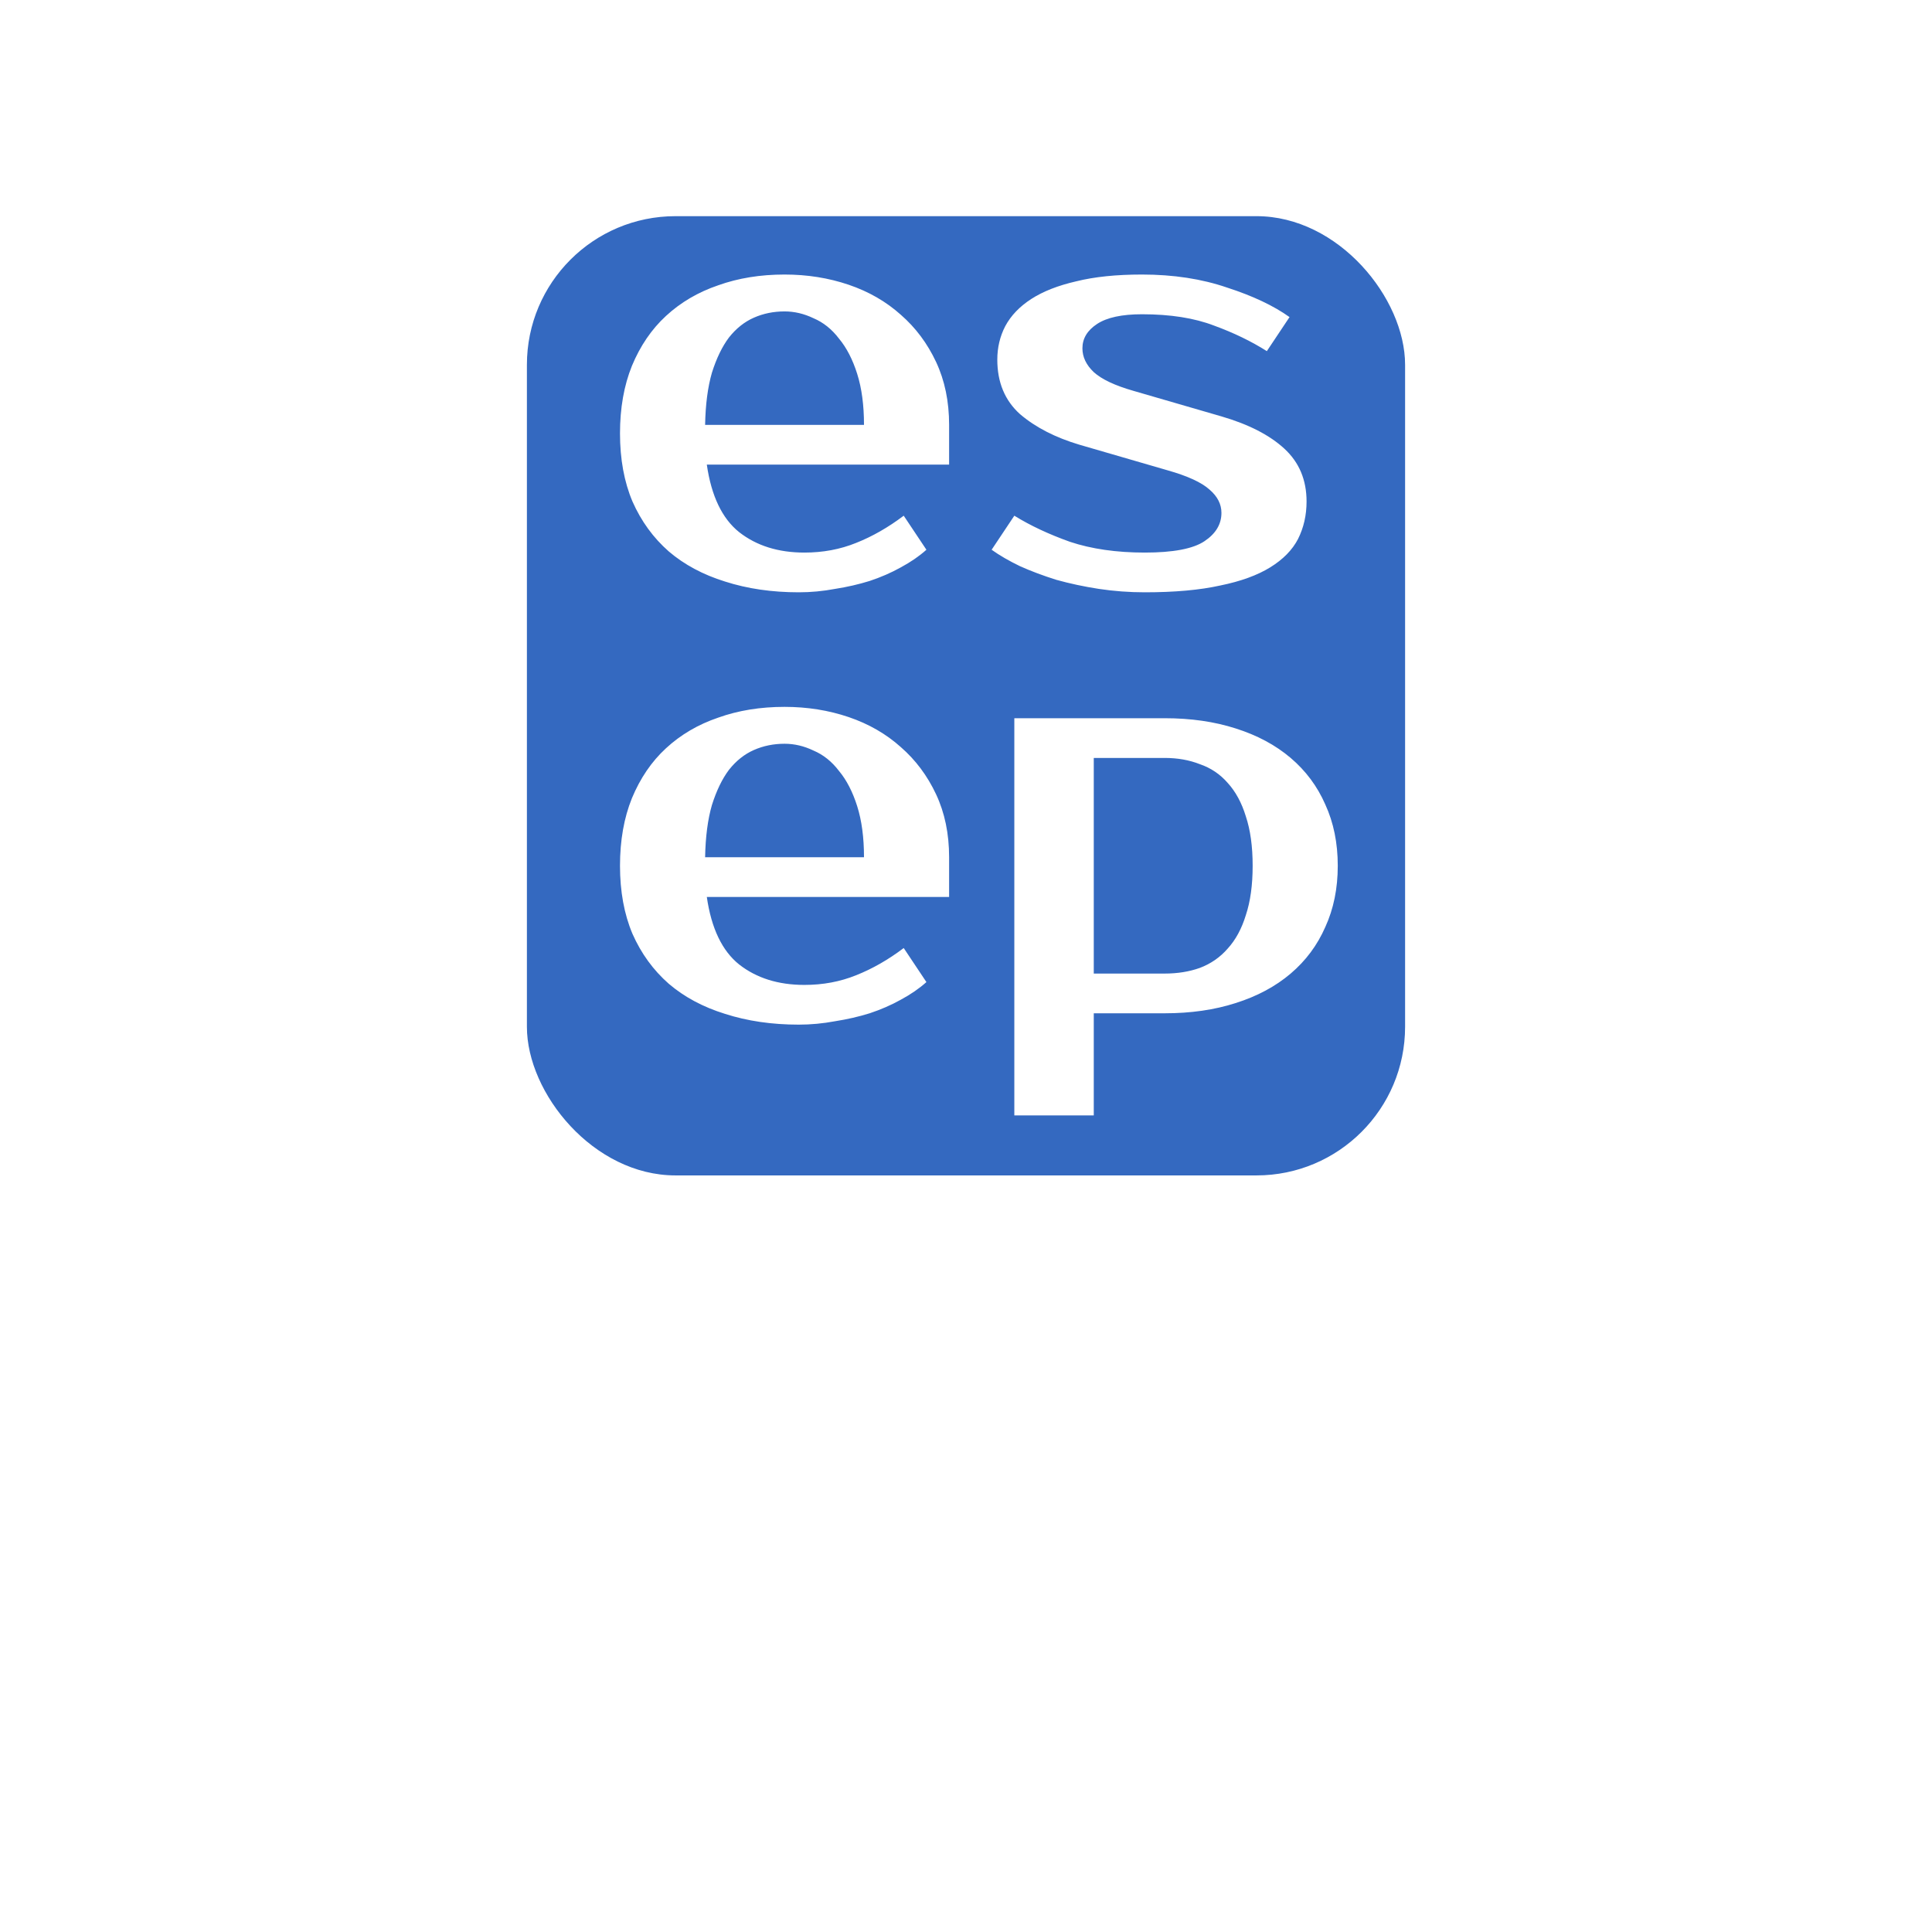 <svg width="143" height="143" viewBox="0 0 143 143" fill="none" xmlns="http://www.w3.org/2000/svg">
<g filter="url(#filter0_d_186_1275)">
<path fill-rule="evenodd" clip-rule="evenodd" d="M53.056 10H89.945C102.678 10 113 20.322 113 33.056V69.945C113 82.678 102.678 93 89.945 93H53.056C40.322 93 30 82.678 30 69.945V33.056C30 20.322 40.322 10 53.056 10Z" fill="white"/>
</g>
<rect x="39" y="16" width="65" height="71" rx="11" fill="#3469C0"/>
<path d="M59.54 40.9C60.912 40.9 62.186 40.662 63.362 40.186C64.566 39.71 65.742 39.038 66.89 38.17L68.57 40.69C68.038 41.166 67.408 41.6 66.68 41.992C65.98 42.384 65.21 42.72 64.37 43C63.558 43.252 62.704 43.448 61.808 43.588C60.912 43.756 60.016 43.84 59.12 43.84C57.132 43.84 55.312 43.574 53.66 43.042C52.036 42.538 50.65 41.796 49.502 40.816C48.354 39.808 47.458 38.576 46.814 37.12C46.198 35.664 45.89 33.984 45.89 32.08C45.89 30.204 46.184 28.538 46.772 27.082C47.388 25.598 48.228 24.366 49.292 23.386C50.384 22.378 51.672 21.622 53.156 21.118C54.64 20.586 56.278 20.32 58.07 20.32C59.75 20.32 61.332 20.572 62.816 21.076C64.3 21.58 65.588 22.322 66.68 23.302C67.772 24.254 68.64 25.416 69.284 26.788C69.928 28.16 70.25 29.714 70.25 31.45V34.39H52.316C52.652 36.714 53.45 38.38 54.71 39.388C55.998 40.396 57.608 40.9 59.54 40.9ZM58.07 23.05C57.258 23.05 56.502 23.204 55.802 23.512C55.102 23.82 54.486 24.31 53.954 24.982C53.45 25.654 53.03 26.522 52.694 27.586C52.386 28.65 52.218 29.938 52.19 31.45H63.95C63.95 29.994 63.782 28.734 63.446 27.67C63.11 26.606 62.662 25.738 62.102 25.066C61.57 24.366 60.94 23.862 60.212 23.554C59.512 23.218 58.798 23.05 58.07 23.05ZM80.117 25.78C80.117 26.424 80.397 27.012 80.957 27.544C81.545 28.076 82.525 28.538 83.897 28.93L90.407 30.82C92.423 31.408 93.977 32.206 95.069 33.214C96.161 34.222 96.707 35.524 96.707 37.12C96.707 38.128 96.497 39.052 96.077 39.892C95.657 40.704 94.971 41.404 94.019 41.992C93.067 42.58 91.835 43.028 90.323 43.336C88.811 43.672 86.949 43.84 84.737 43.84C83.589 43.84 82.455 43.756 81.335 43.588C80.243 43.42 79.193 43.196 78.185 42.916C77.205 42.608 76.309 42.272 75.497 41.908C74.685 41.516 73.985 41.11 73.397 40.69L75.077 38.17C76.253 38.898 77.625 39.542 79.193 40.102C80.789 40.634 82.637 40.9 84.737 40.9C86.837 40.9 88.307 40.62 89.147 40.06C89.987 39.5 90.407 38.8 90.407 37.96C90.407 37.316 90.113 36.742 89.525 36.238C88.937 35.706 87.901 35.23 86.417 34.81L79.907 32.92C78.115 32.388 76.645 31.632 75.497 30.652C74.377 29.644 73.817 28.3 73.817 26.62C73.817 25.724 74.013 24.898 74.405 24.142C74.825 23.358 75.469 22.686 76.337 22.126C77.205 21.566 78.311 21.132 79.655 20.824C80.999 20.488 82.623 20.32 84.527 20.32C86.851 20.32 88.951 20.642 90.827 21.286C92.731 21.902 94.271 22.63 95.447 23.47L93.767 25.99C92.619 25.262 91.317 24.632 89.861 24.1C88.405 23.54 86.627 23.26 84.527 23.26C83.043 23.26 81.937 23.498 81.209 23.974C80.481 24.45 80.117 25.052 80.117 25.78Z" fill="white"/>
<path d="M59.54 72.9C60.912 72.9 62.186 72.662 63.362 72.186C64.566 71.71 65.742 71.038 66.89 70.17L68.57 72.69C68.038 73.166 67.408 73.6 66.68 73.992C65.98 74.384 65.21 74.72 64.37 75C63.558 75.252 62.704 75.448 61.808 75.588C60.912 75.756 60.016 75.84 59.12 75.84C57.132 75.84 55.312 75.574 53.66 75.042C52.036 74.538 50.65 73.796 49.502 72.816C48.354 71.808 47.458 70.576 46.814 69.12C46.198 67.664 45.89 65.984 45.89 64.08C45.89 62.204 46.184 60.538 46.772 59.082C47.388 57.598 48.228 56.366 49.292 55.386C50.384 54.378 51.672 53.622 53.156 53.118C54.64 52.586 56.278 52.32 58.07 52.32C59.75 52.32 61.332 52.572 62.816 53.076C64.3 53.58 65.588 54.322 66.68 55.302C67.772 56.254 68.64 57.416 69.284 58.788C69.928 60.16 70.25 61.714 70.25 63.45V66.39H52.316C52.652 68.714 53.45 70.38 54.71 71.388C55.998 72.396 57.608 72.9 59.54 72.9ZM58.07 55.05C57.258 55.05 56.502 55.204 55.802 55.512C55.102 55.82 54.486 56.31 53.954 56.982C53.45 57.654 53.03 58.522 52.694 59.586C52.386 60.65 52.218 61.938 52.19 63.45H63.95C63.95 61.994 63.782 60.734 63.446 59.67C63.11 58.606 62.662 57.738 62.102 57.066C61.57 56.366 60.94 55.862 60.212 55.554C59.512 55.218 58.798 55.05 58.07 55.05ZM80.957 56.1V72.06H86.207C87.159 72.06 88.027 71.92 88.811 71.64C89.623 71.332 90.309 70.856 90.869 70.212C91.457 69.568 91.905 68.742 92.213 67.734C92.549 66.726 92.717 65.508 92.717 64.08C92.717 62.652 92.549 61.434 92.213 60.426C91.905 59.418 91.457 58.592 90.869 57.948C90.309 57.304 89.623 56.842 88.811 56.562C88.027 56.254 87.159 56.1 86.207 56.1H80.957ZM86.207 53.16C88.139 53.16 89.889 53.412 91.457 53.916C93.053 54.42 94.411 55.148 95.531 56.1C96.651 57.052 97.505 58.2 98.093 59.544C98.709 60.888 99.017 62.4 99.017 64.08C99.017 65.76 98.709 67.272 98.093 68.616C97.505 69.96 96.651 71.108 95.531 72.06C94.411 73.012 93.053 73.74 91.457 74.244C89.889 74.748 88.139 75 86.207 75H80.957V82.56H75.077V53.16H86.207Z" fill="white"/>
<defs>
<filter id="filter0_d_186_1275" x="0" y="0" width="143" height="143" filterUnits="userSpaceOnUse" color-interpolation-filters="sRGB">
<feFlood flood-opacity="0" result="BackgroundImageFix"/>
<feColorMatrix in="SourceAlpha" type="matrix" values="0 0 0 0 0 0 0 0 0 0 0 0 0 0 0 0 0 0 127 0" result="hardAlpha"/>
<feOffset dy="20"/>
<feGaussianBlur stdDeviation="15"/>
<feColorMatrix type="matrix" values="0 0 0 0 0 0 0 0 0 0 0 0 0 0 0 0 0 0 0.149 0"/>
<feBlend mode="normal" in2="BackgroundImageFix" result="effect1_dropShadow_186_1275"/>
<feBlend mode="normal" in="SourceGraphic" in2="effect1_dropShadow_186_1275" result="shape"/>
</filter>
</defs>
</svg>
